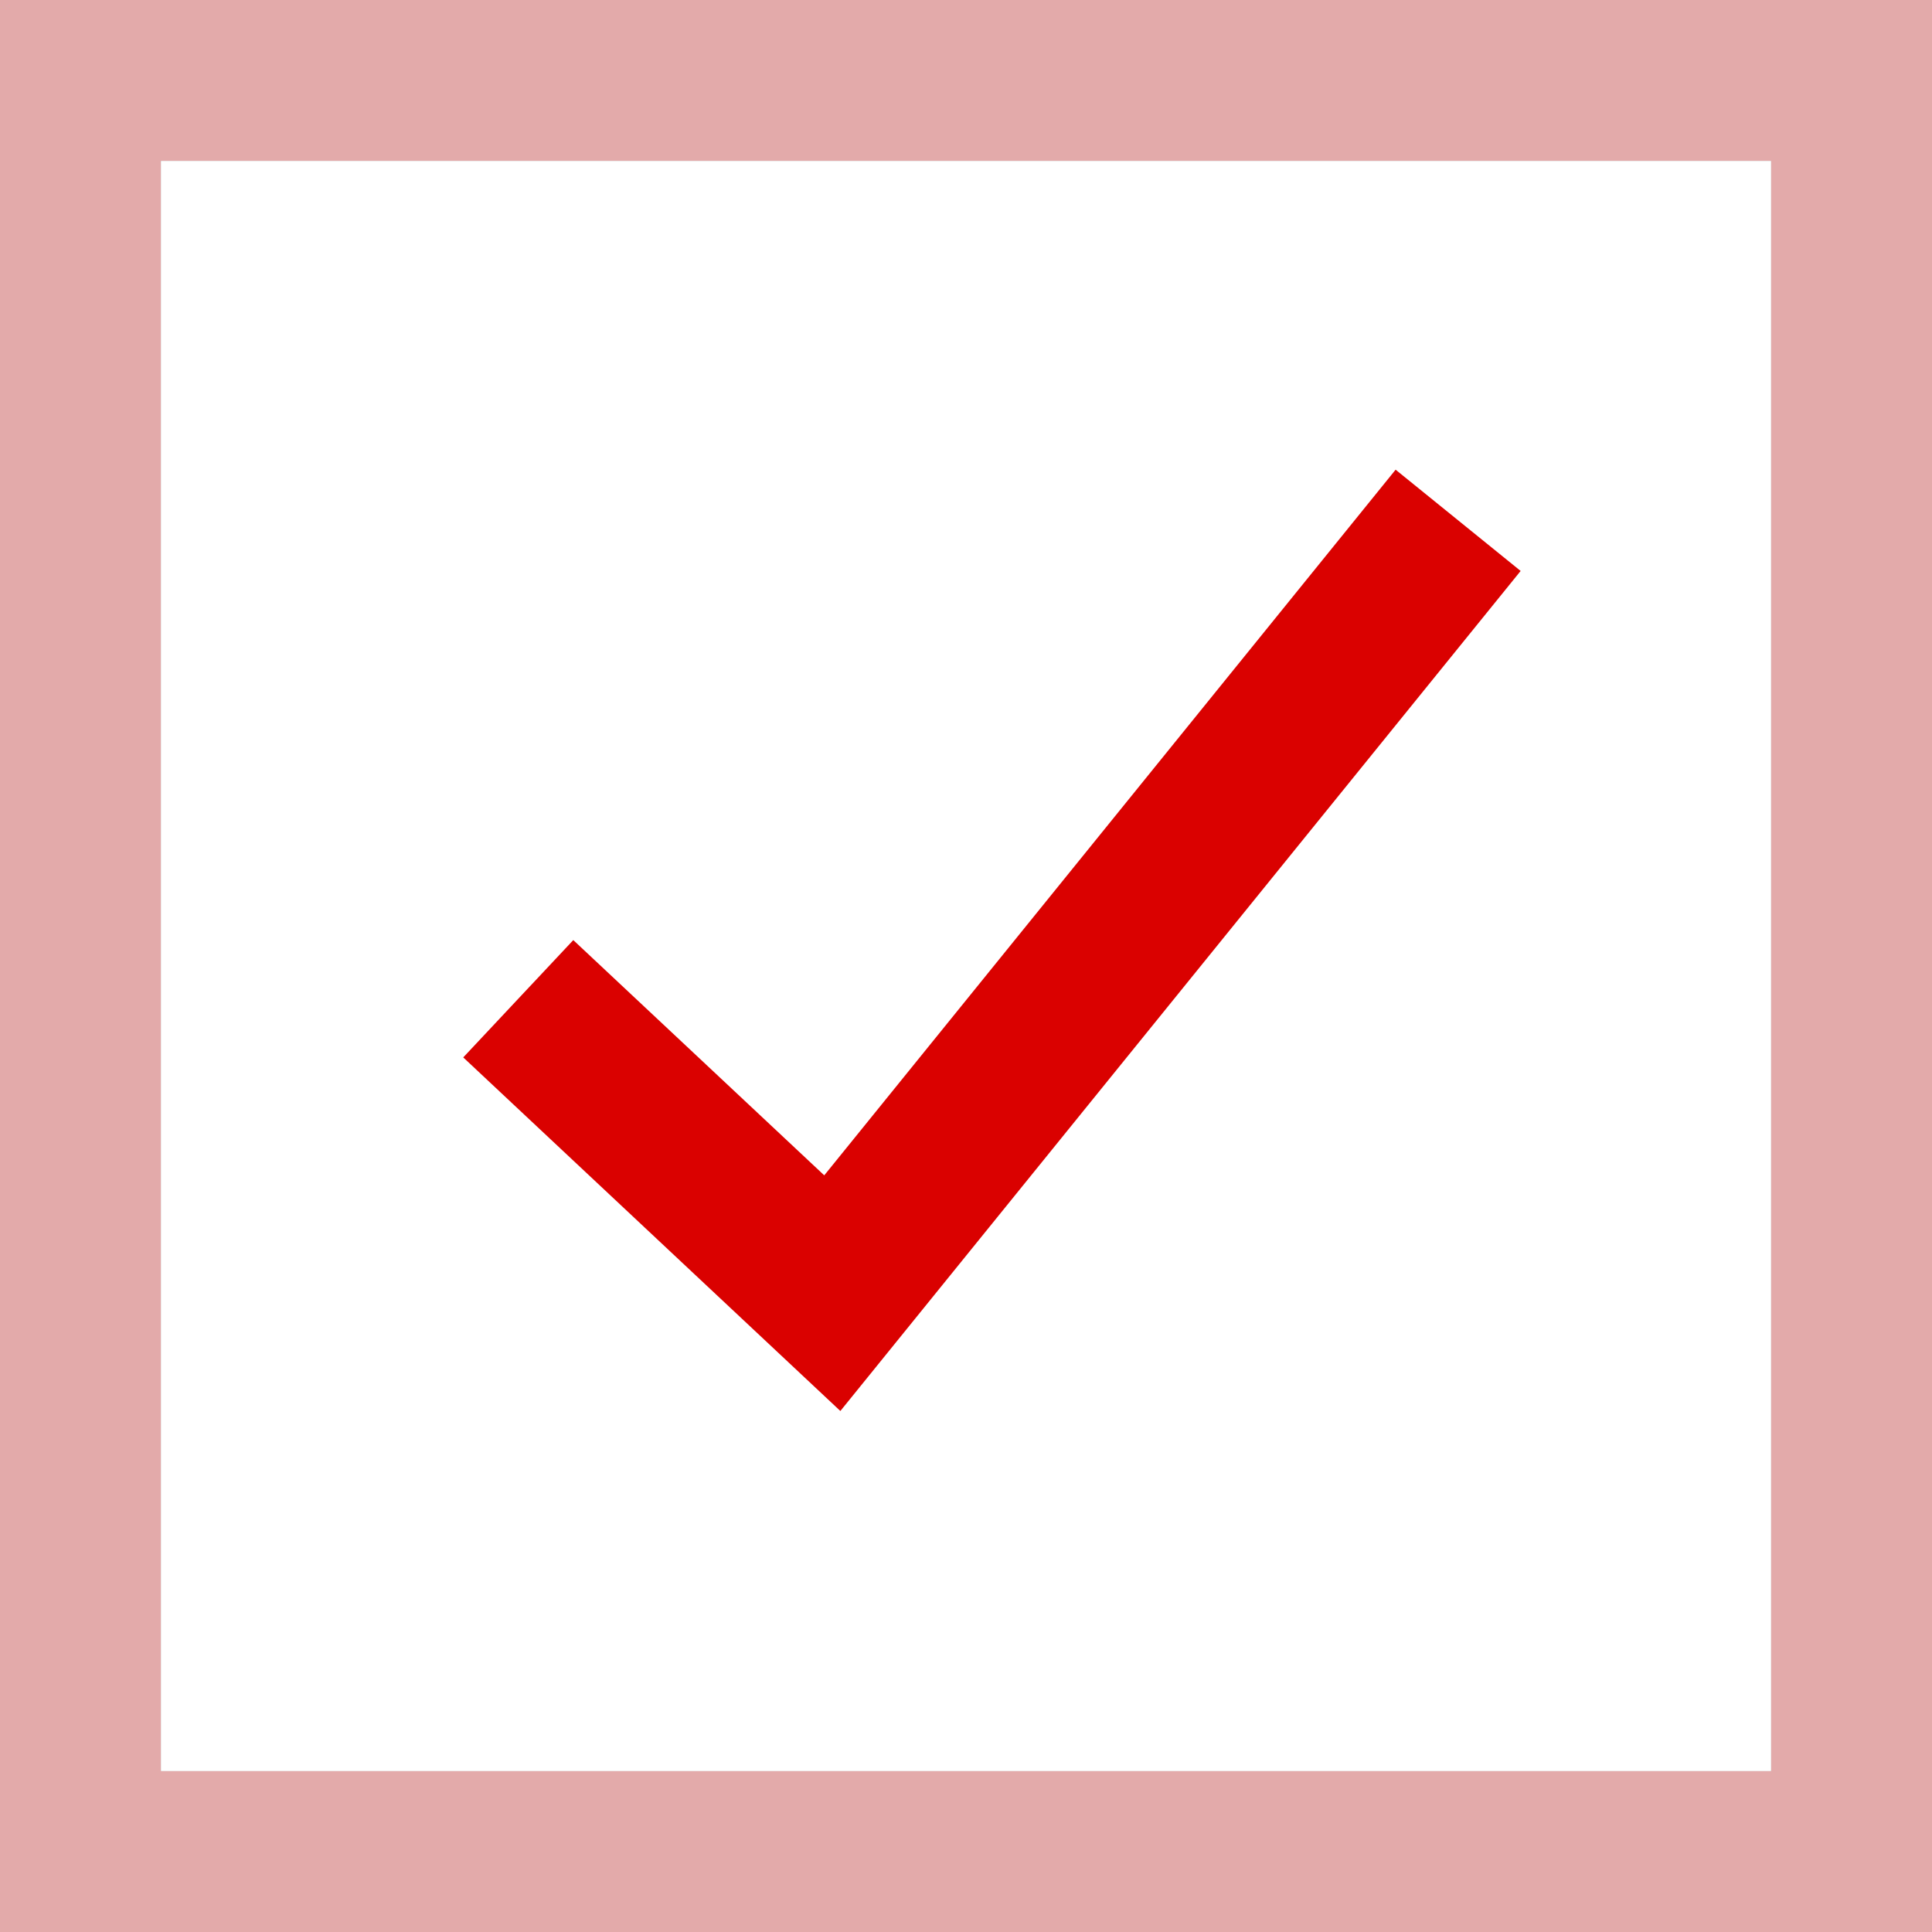<svg id="f29e888f-7cc8-4151-a042-eb78ee392439" data-name="Capa 1" xmlns="http://www.w3.org/2000/svg" viewBox="0 0 23.981 23.981"><rect x="0" y="0" width="23.981" height="23.981" fill="#333333" stroke="none"/><defs><style>.a42fc673-50c9-432c-bff0-12f81221e547{fill:#fff;}.a8a8aa63-0712-42c0-acc7-32d416f8d147{fill:#e3aaaa;}.bac82fa5-b6f3-4a02-a694-7fe5d9106ad6{fill:#da0100;}</style></defs><title>S</title><rect class="a42fc673-50c9-432c-bff0-12f81221e547" x="1.996" y="1.996" width="19.989" height="19.989"/><path class="a8a8aa63-0712-42c0-acc7-32d416f8d147" d="M21.985,1.996V21.985H1.996V1.996H21.985M23.981,0H0V23.981H23.981V0Z"/><polygon class="bac82fa5-b6f3-4a02-a694-7fe5d9106ad6" points="10.431 17.514 5.75 13.125 7.116 11.669 10.231 14.589 17.323 5.83 18.875 7.087 10.431 17.514"/></svg>